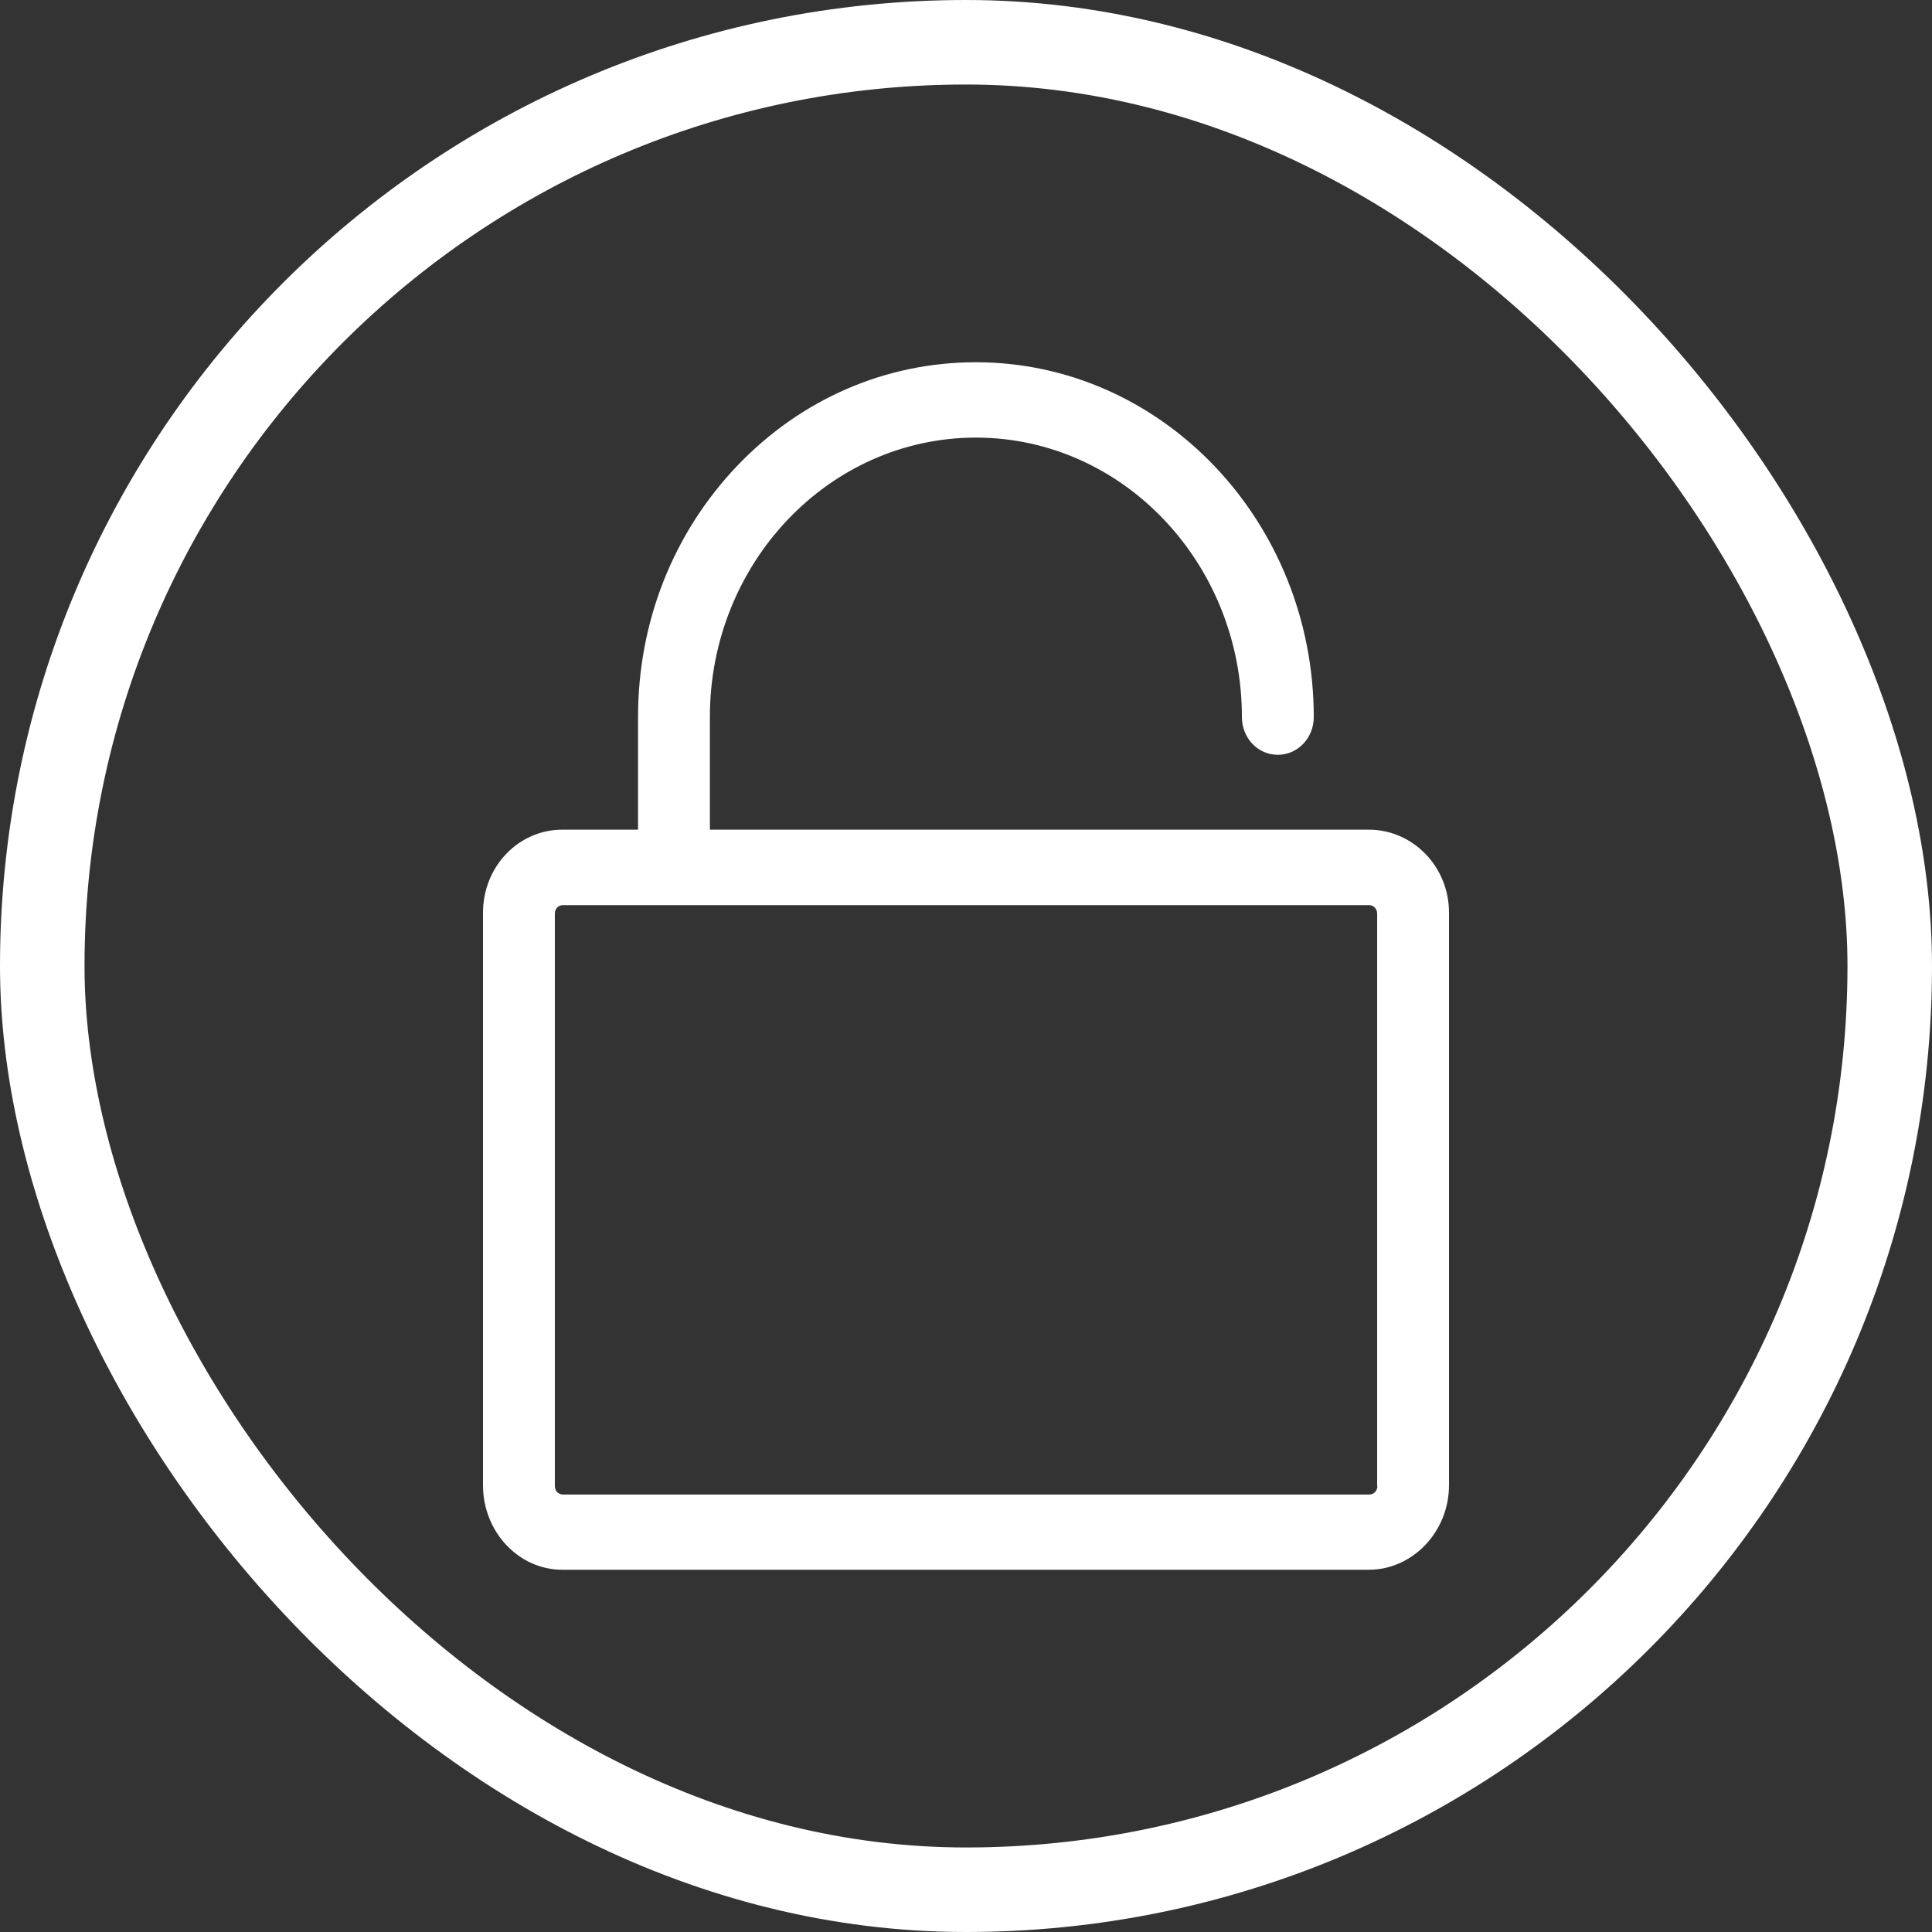 <?xml version="1.0" encoding="UTF-8"?>
<svg width="16px" height="16px" viewBox="0 0 16 16" version="1.1" xmlns="http://www.w3.org/2000/svg" xmlns:xlink="http://www.w3.org/1999/xlink">
    <rect x="0" y="0" width="16" height="16" fill="#333333" stroke="none"/>
    <!-- Generator: Sketch 61.1 (89650) - https://sketch.com -->
    <title>mima</title>
    <desc>Created with Sketch.</desc>
    <g id="mima" stroke="none" stroke-width="1" fill="none" fill-rule="evenodd">
        <g id="密码" fill-rule="nonzero">
            <rect id="矩形" fill="#000000" opacity="0" x="0" y="0" width="16" height="16"></rect>
            <rect id="矩形备份-4" stroke="#FFFFFF" stroke-width="0.7" x="0.35" y="0.35" width="15.3" height="15.3" rx="7.65"></rect>
            <path d="M11.336,6.871 L5.879,6.871 L5.879,5.936 C5.879,4.662 6.867,3.624 8.082,3.624 C9.297,3.624 10.285,4.663 10.285,5.939 C10.285,6.112 10.417,6.251 10.582,6.251 C10.747,6.251 10.88,6.112 10.88,5.939 C10.88,4.318 9.624,3 8.082,3 C7.334,3 6.632,3.305 6.103,3.86 C5.575,4.415 5.284,5.151 5.284,5.936 L5.284,6.871 L4.657,6.871 C4.292,6.871 4,7.178 4,7.559 L4,12.3 C4,12.684 4.293,13 4.657,13 L11.335,13 C11.7,13 12,12.684 12,12.3 L12,7.559 C12.001,7.178 11.701,6.871 11.336,6.871 Z M11.407,12.308 C11.407,12.346 11.377,12.377 11.34,12.377 L4.661,12.377 C4.624,12.377 4.595,12.346 4.595,12.308 L4.595,7.565 C4.595,7.527 4.624,7.496 4.661,7.496 L11.339,7.496 C11.376,7.496 11.405,7.527 11.405,7.565 L11.405,12.308 L11.407,12.308 Z" id="形状" fill="#FFFFFF"></path>
        </g>
    </g>
</svg>